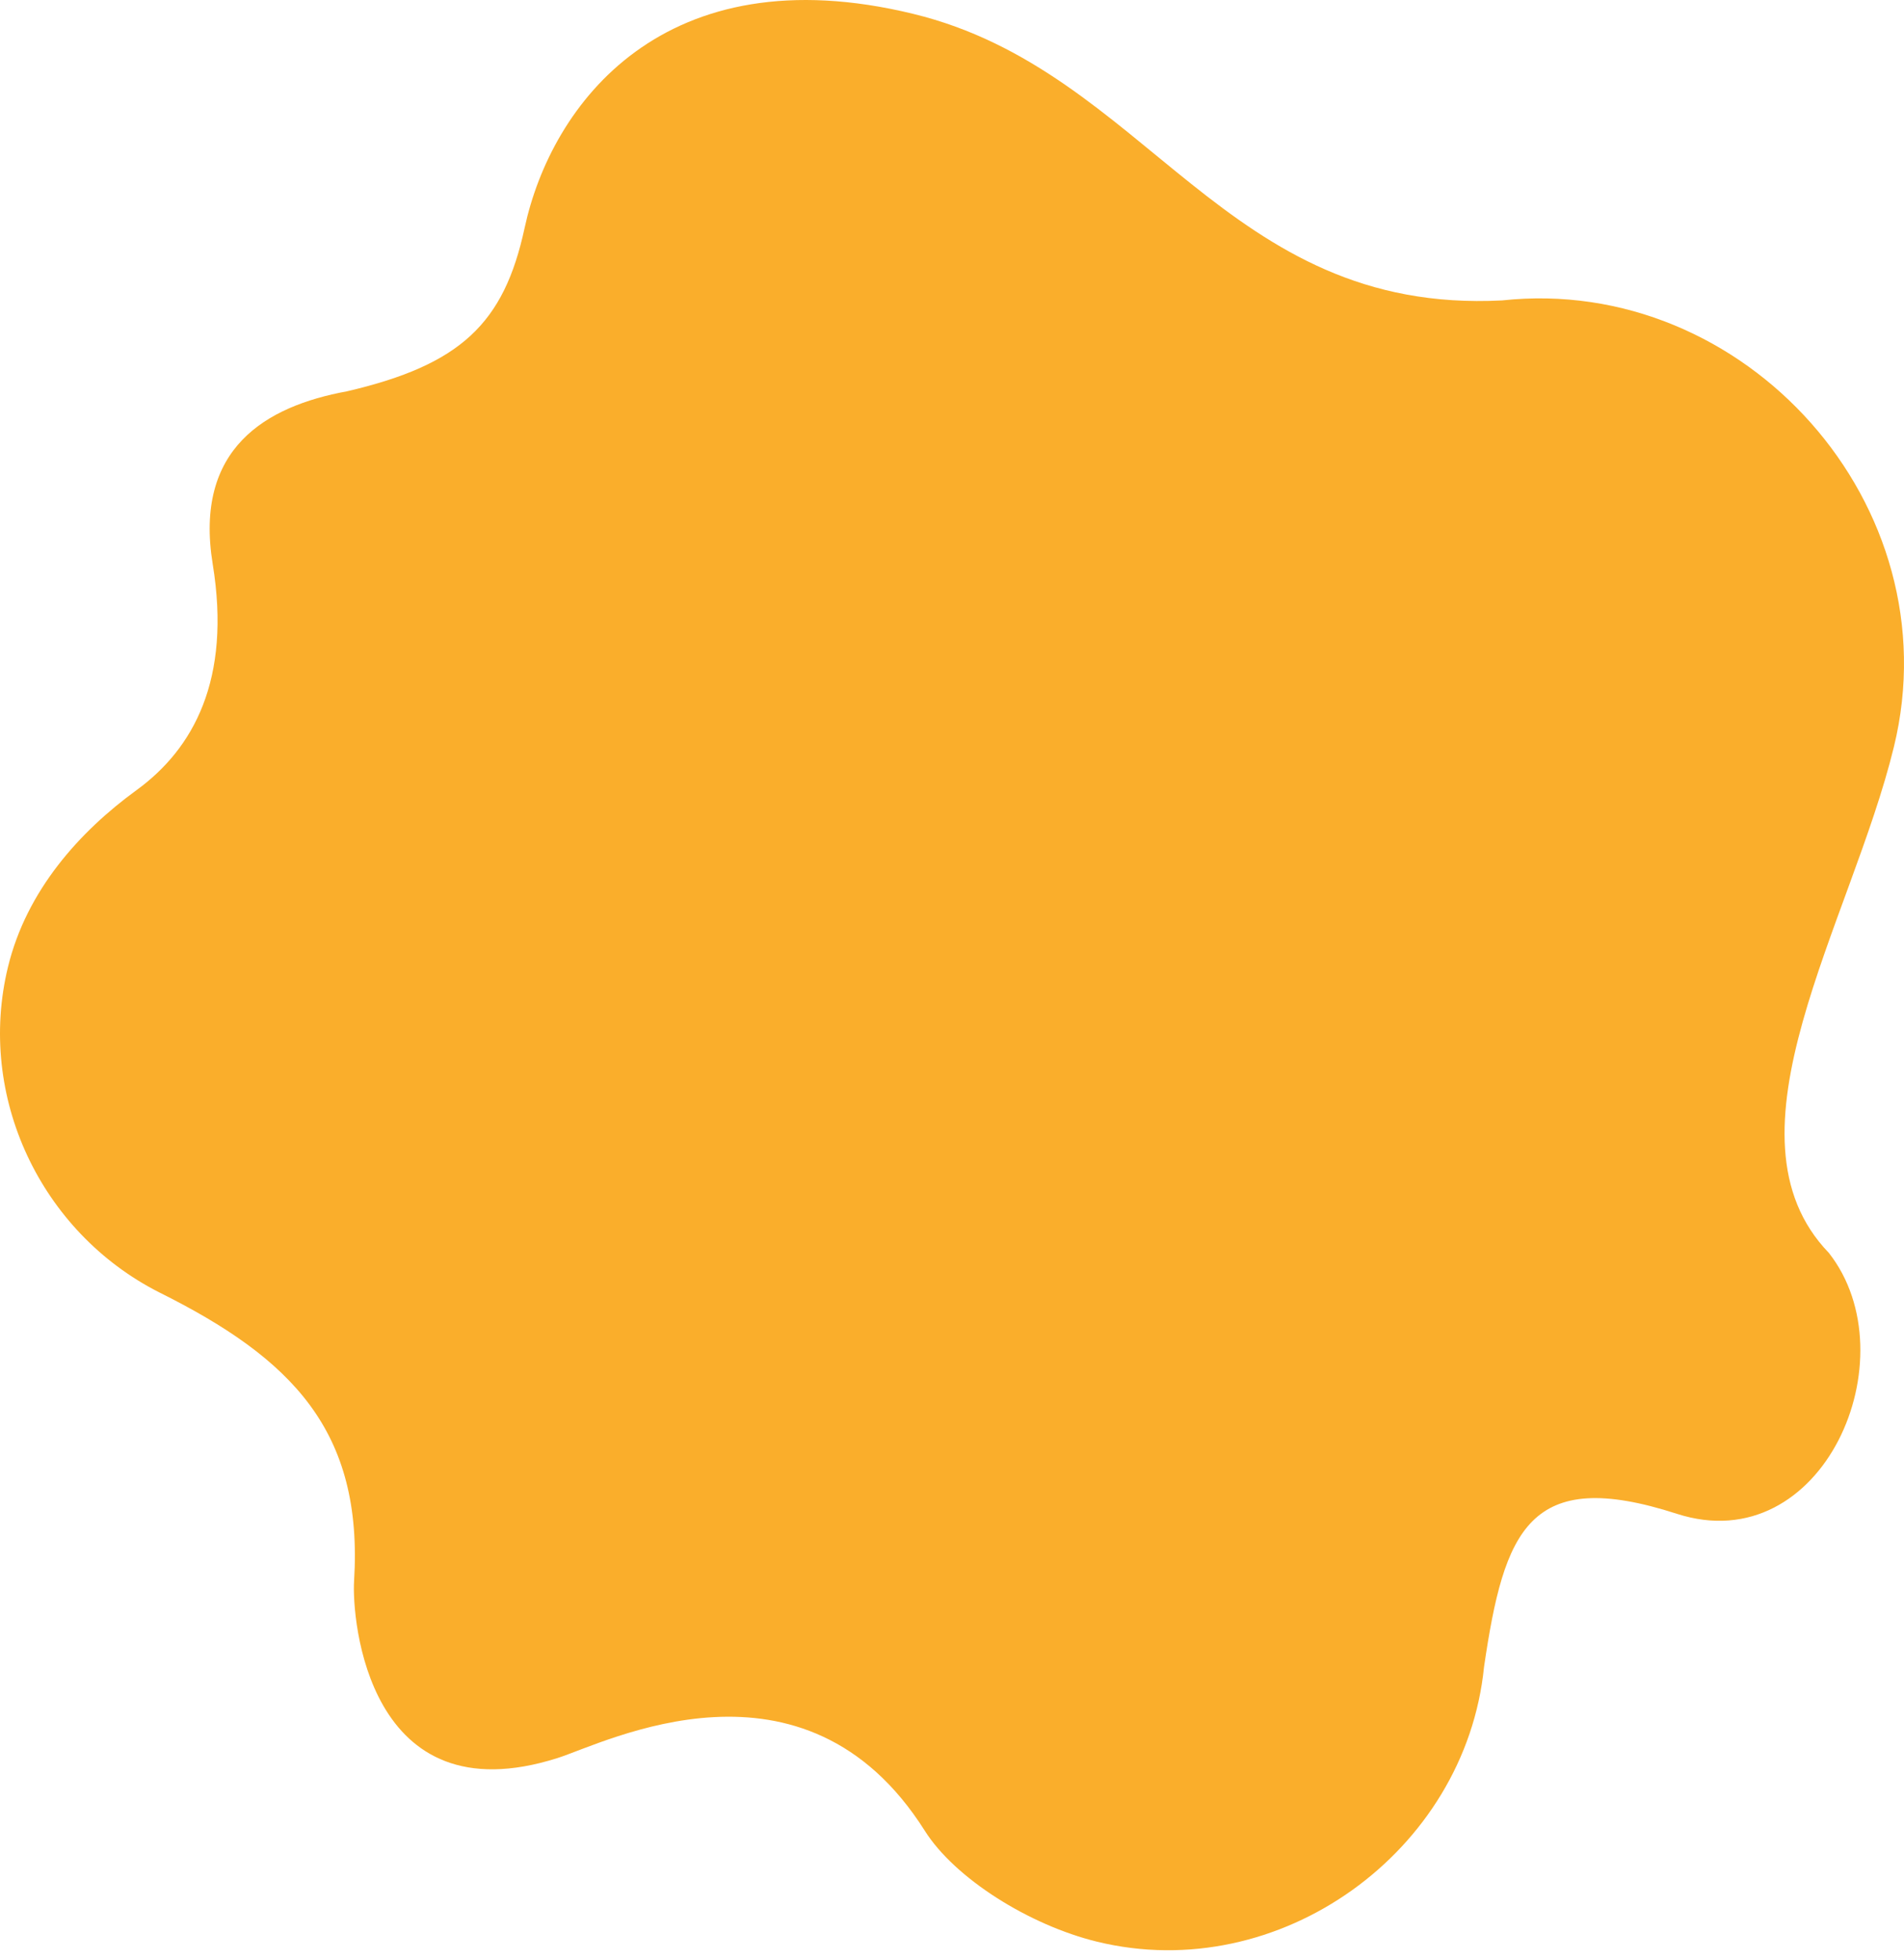 <svg width="101" height="104" viewBox="0 0 101 104" fill="none" xmlns="http://www.w3.org/2000/svg">
<path id="Blob 15" d="M79.677 15.939C64.925 16.698 60.879 3.765 48.45 0.737C35.215 -2.49 29.241 5.537 27.827 12.1C26.736 17.159 24.445 19.355 18.404 20.762C14.099 21.552 10.284 23.789 11.283 29.926C12.283 36.063 10.257 39.727 7.242 41.922C4.227 44.118 1.414 47.235 0.425 51.296C-1.251 58.17 2.156 65.37 8.434 68.562C15.489 72.073 19.278 75.916 18.782 83.887C18.659 85.879 19.49 96.478 29.577 93.274C32.125 92.465 42.664 87.008 49.059 97.136C50.651 99.658 54.595 102.14 58.198 103.019C67.861 105.374 77.74 98.25 78.722 88.442C79.786 81.184 81.106 77.781 88.951 80.316C96.714 82.824 101.36 72.019 97.016 66.476C90.988 60.229 98.181 48.994 100.466 39.619C103.588 26.805 92.553 14.543 79.677 15.939Z" fill="#FAAE2B"/>
</svg>
